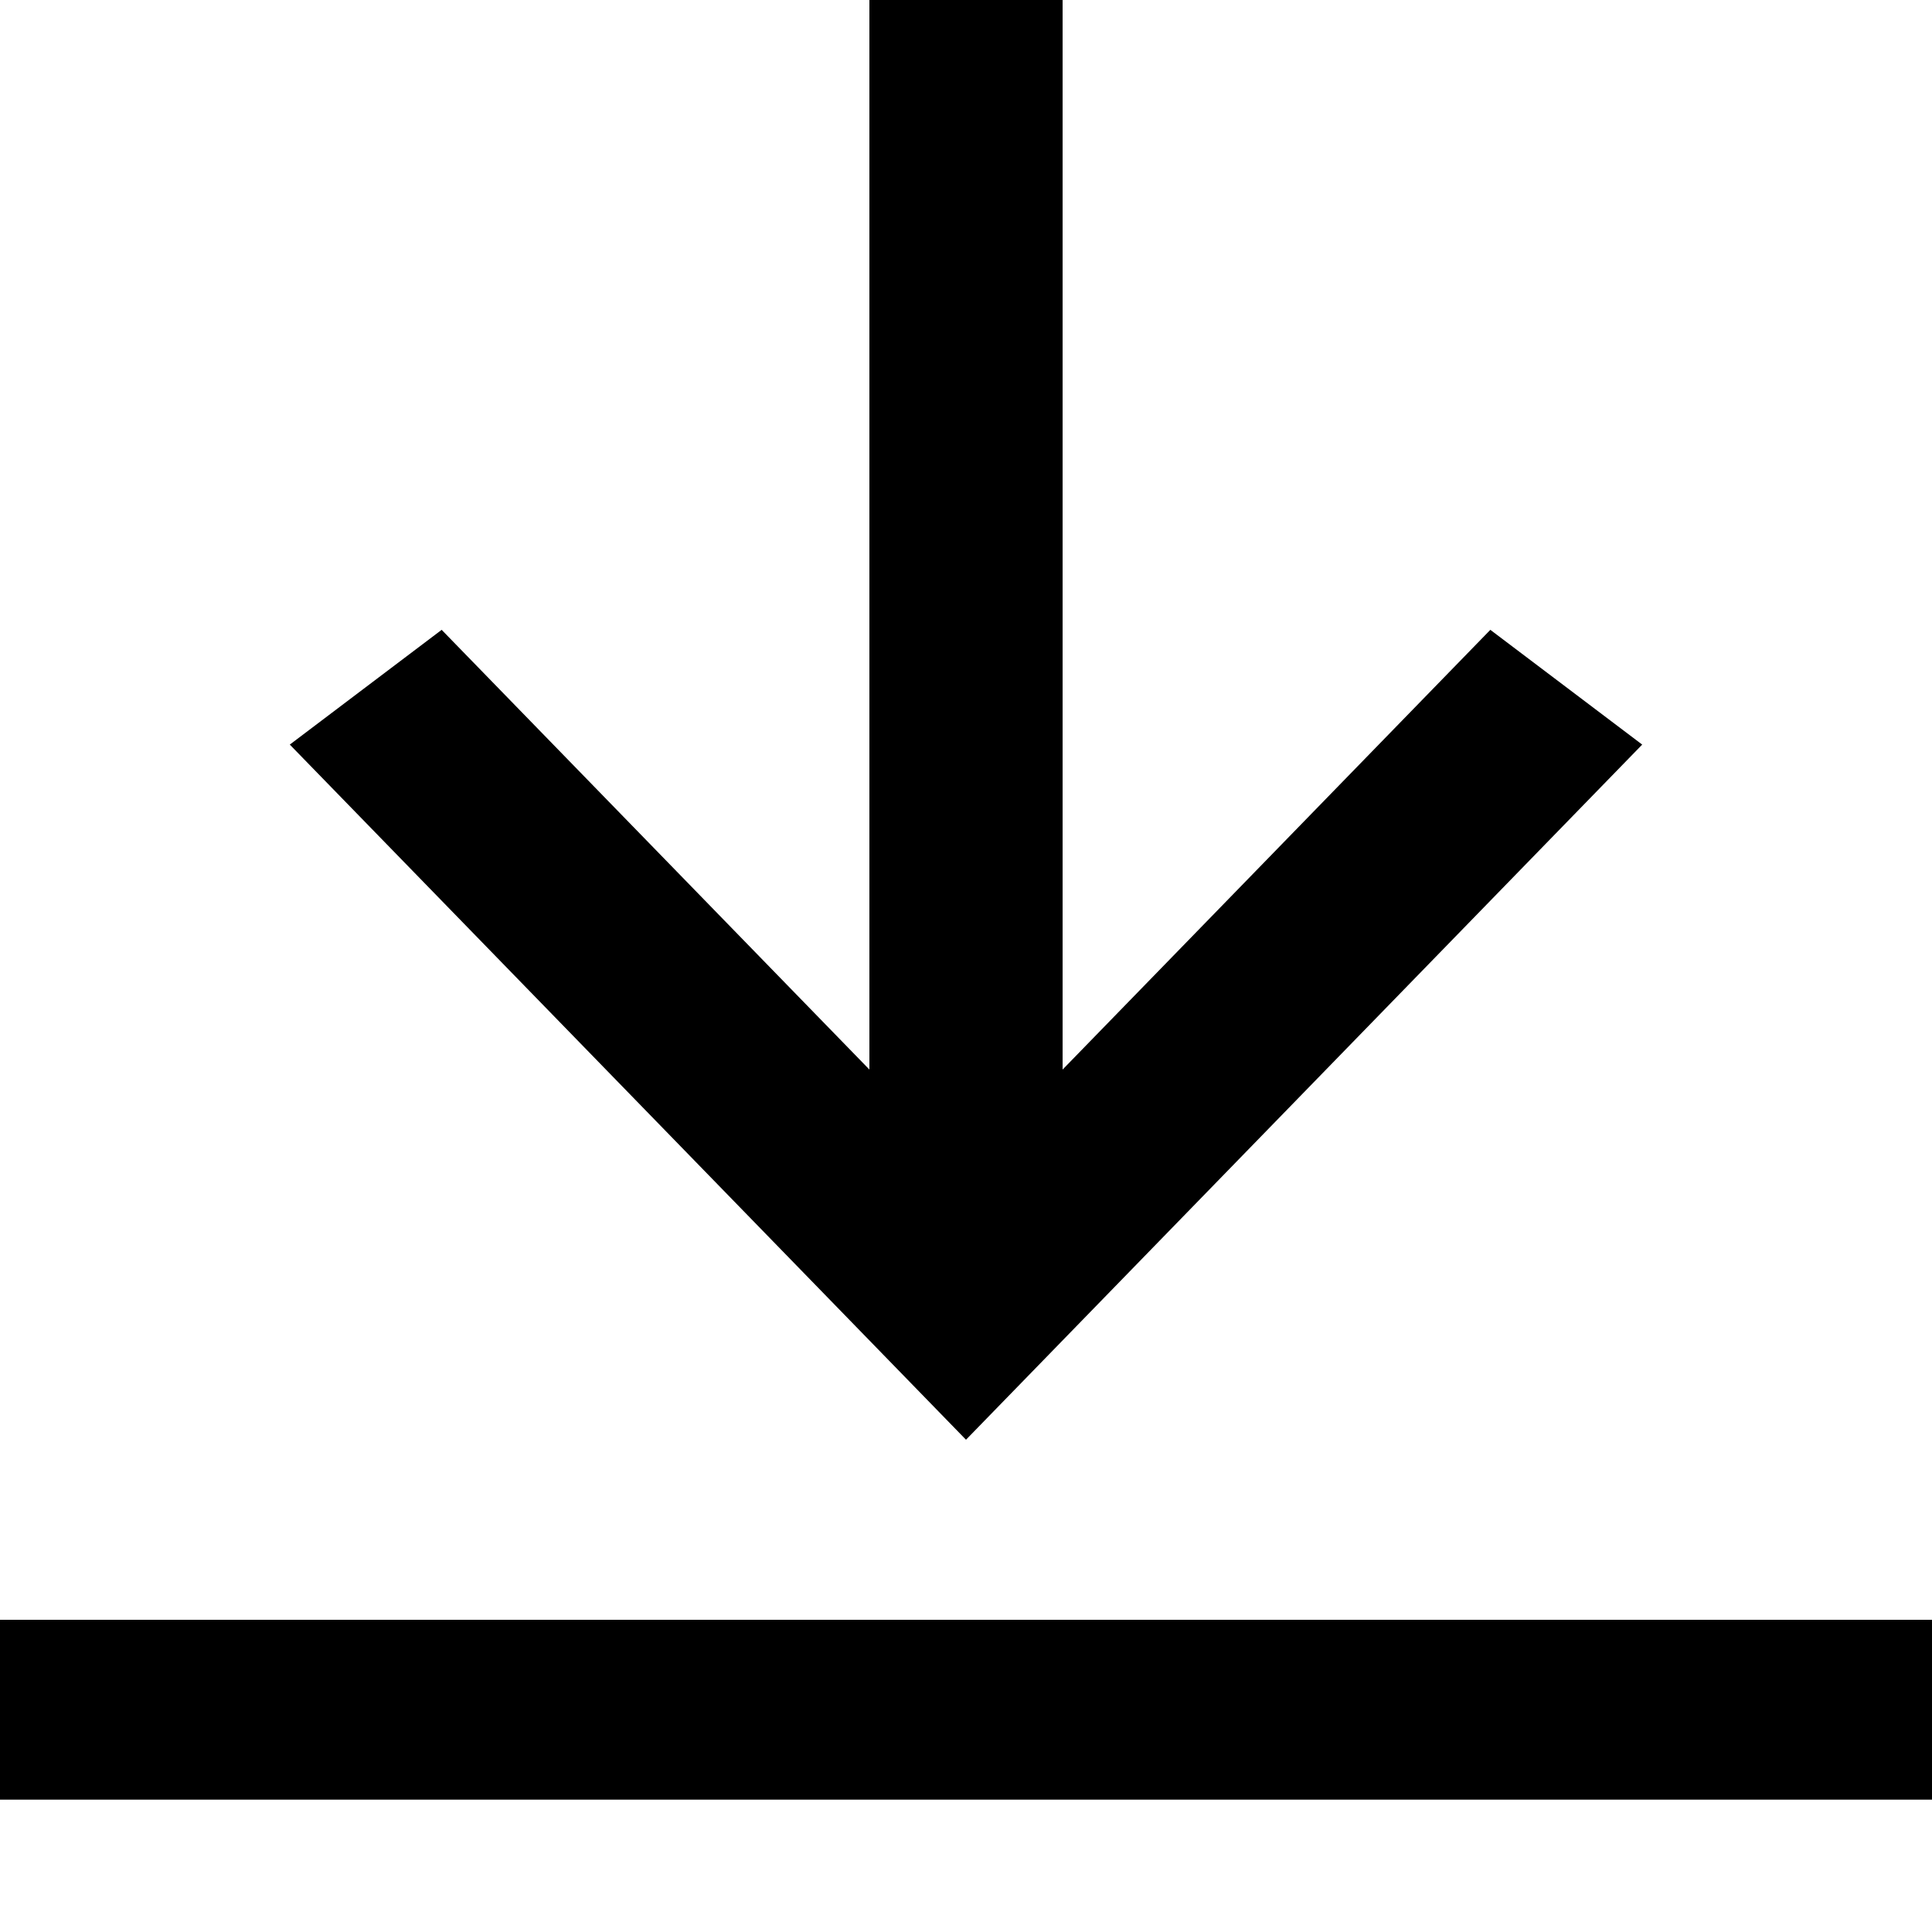 <svg xmlns="http://www.w3.org/2000/svg" viewBox="0 0 10 10"><path fill-rule="evenodd" clip-rule="evenodd" d="M5.5 0h-1v5.536L2.286 3.26l-.786.594L5 7.452l3.5-3.598-.786-.594L5.5 5.536V0ZM10 9.315v-.931H0v.931h10Z"/></svg>